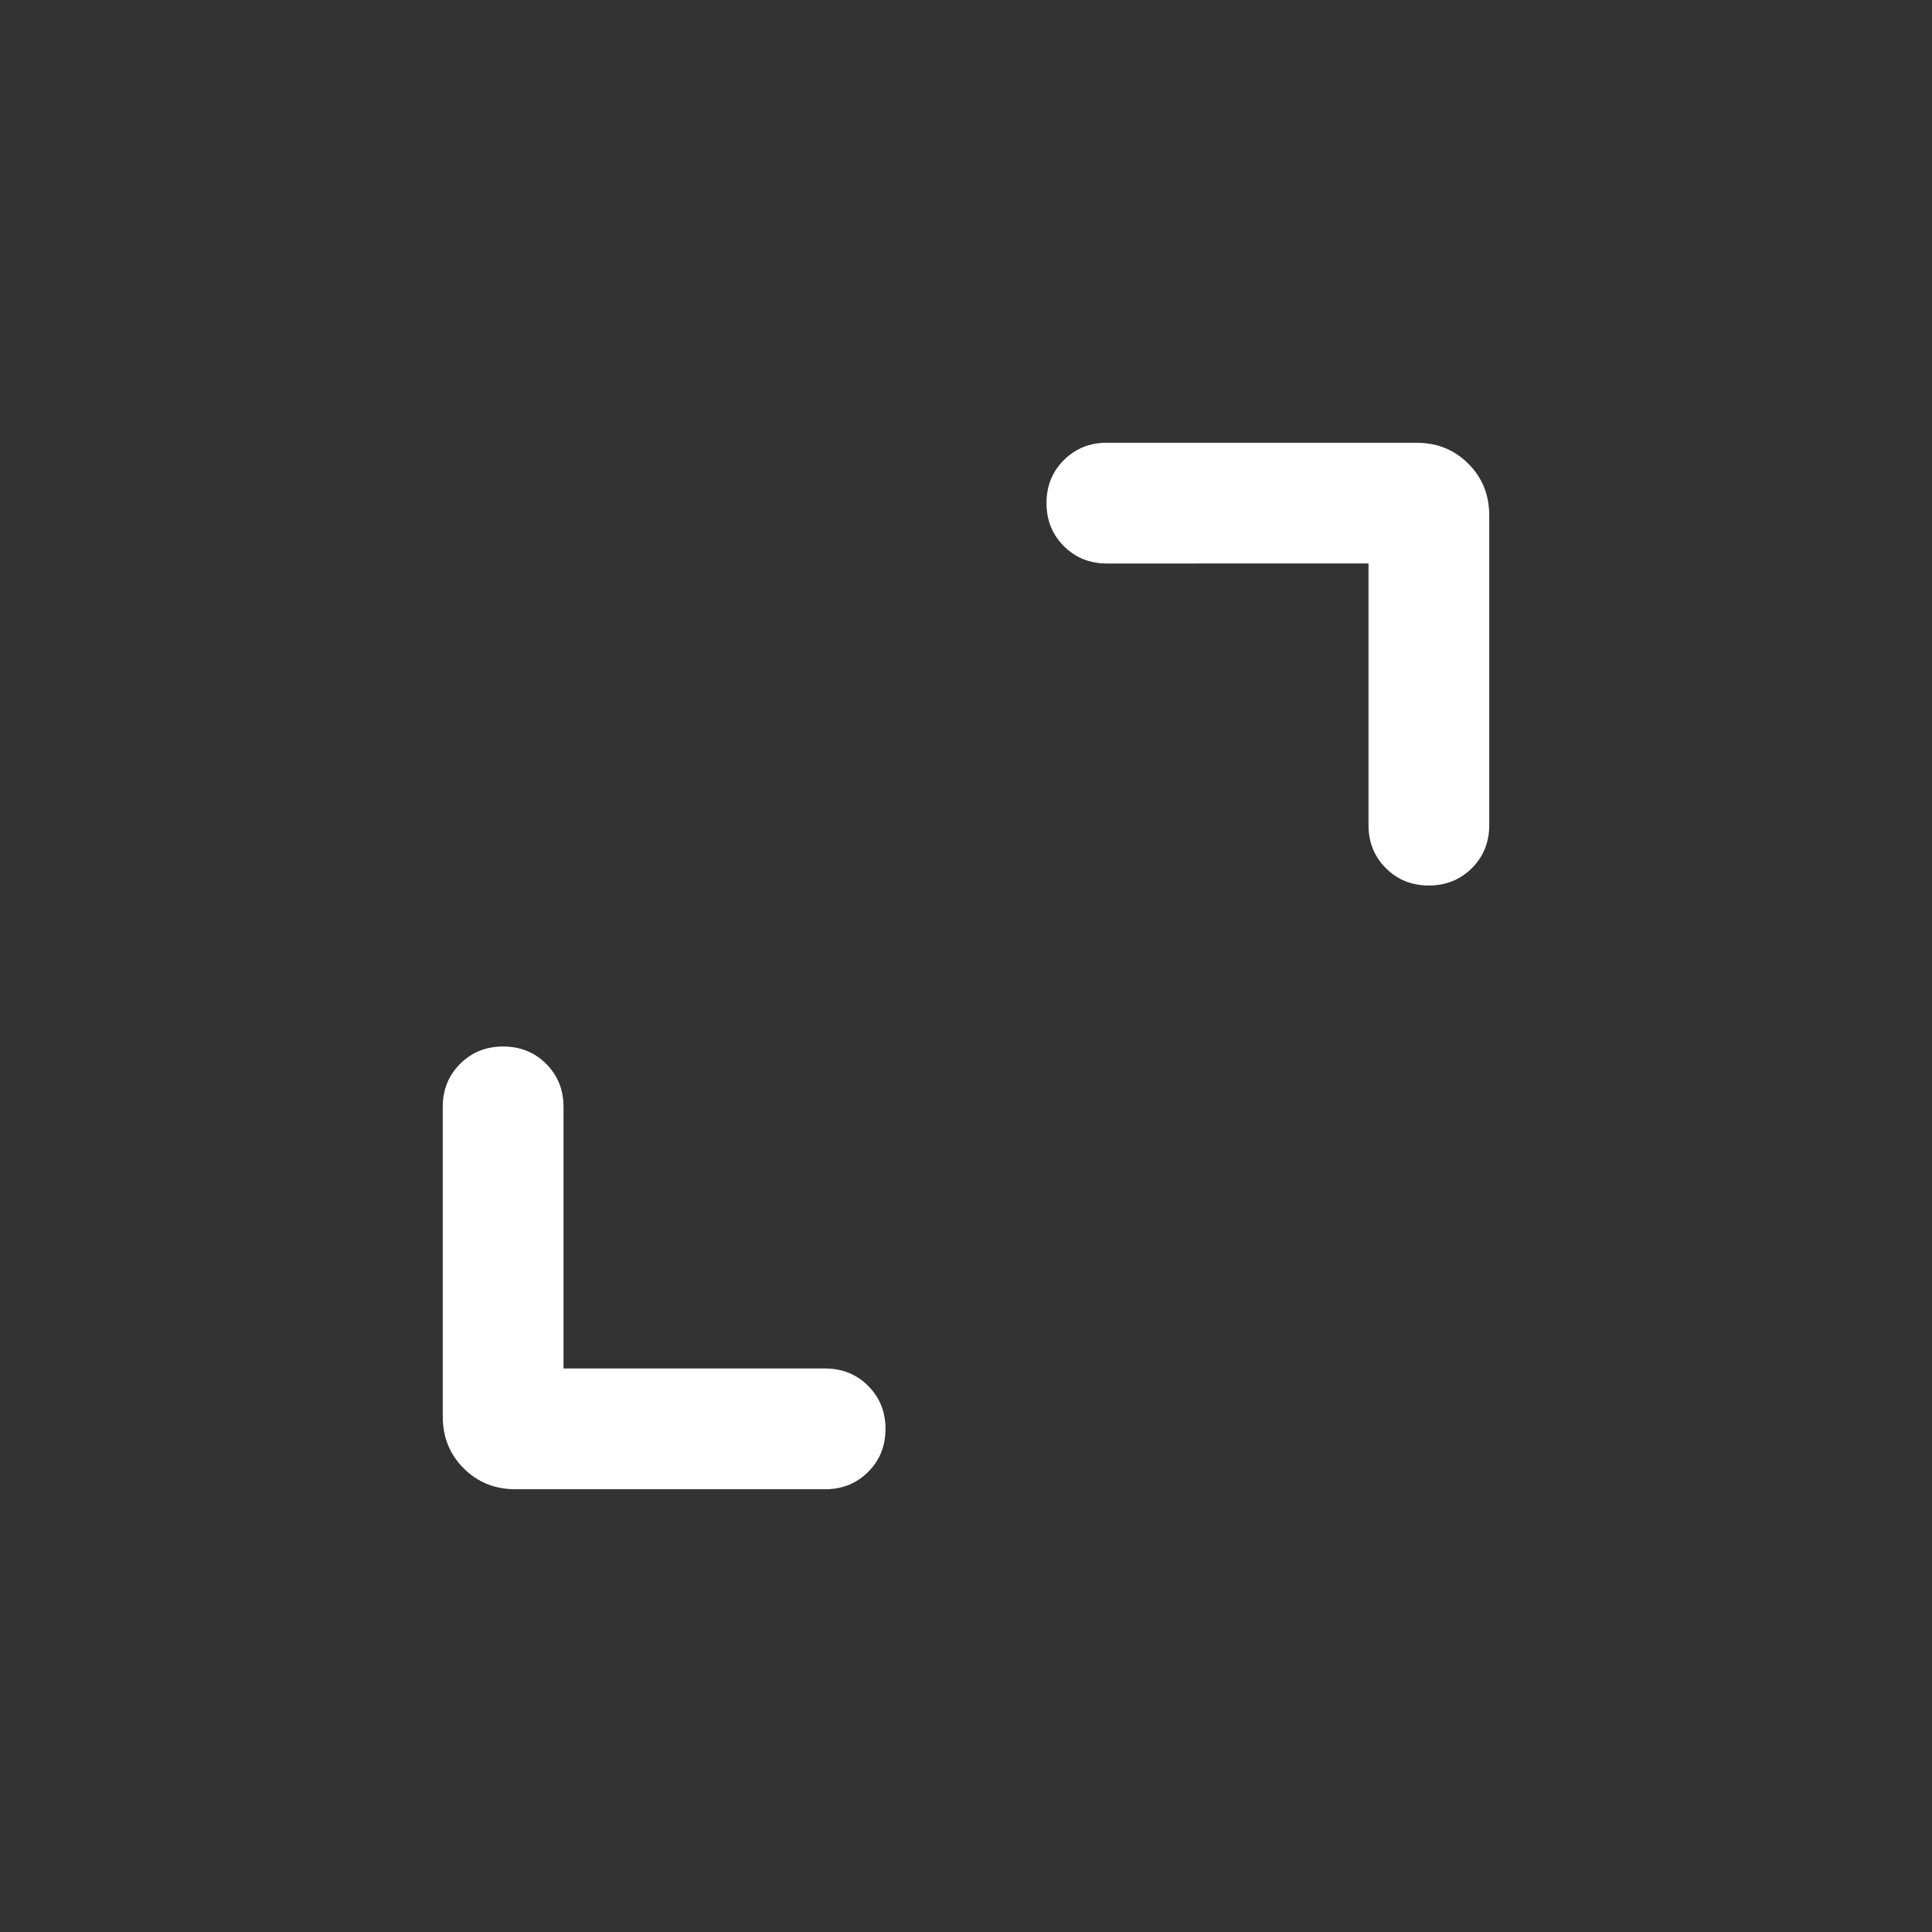 <svg xmlns="http://www.w3.org/2000/svg" height="24px" viewBox="0 -960 960 960" width="24px" fill="#fff"><rect x="0" y="-960" width="960" height="960" fill="#333333" stroke="none"/><path d="M280-280h130q12.75 0 21.38 8.63 8.62 8.63 8.62 21.38 0 12.76-8.62 21.37Q422.75-220 410-220H256.16q-15.37 0-25.76-10.4-10.4-10.39-10.4-25.76V-410q0-12.75 8.63-21.38 8.63-8.62 21.38-8.62 12.76 0 21.37 8.62Q280-422.75 280-410v130Zm400-400H550q-12.75 0-21.38-8.63-8.62-8.63-8.62-21.38 0-12.76 8.62-21.37Q537.25-740 550-740h153.84q15.37 0 25.76 10.4 10.4 10.39 10.4 25.76V-550q0 12.75-8.63 21.38-8.63 8.62-21.38 8.62-12.76 0-21.37-8.62Q680-537.25 680-550v-130Z"/></svg>